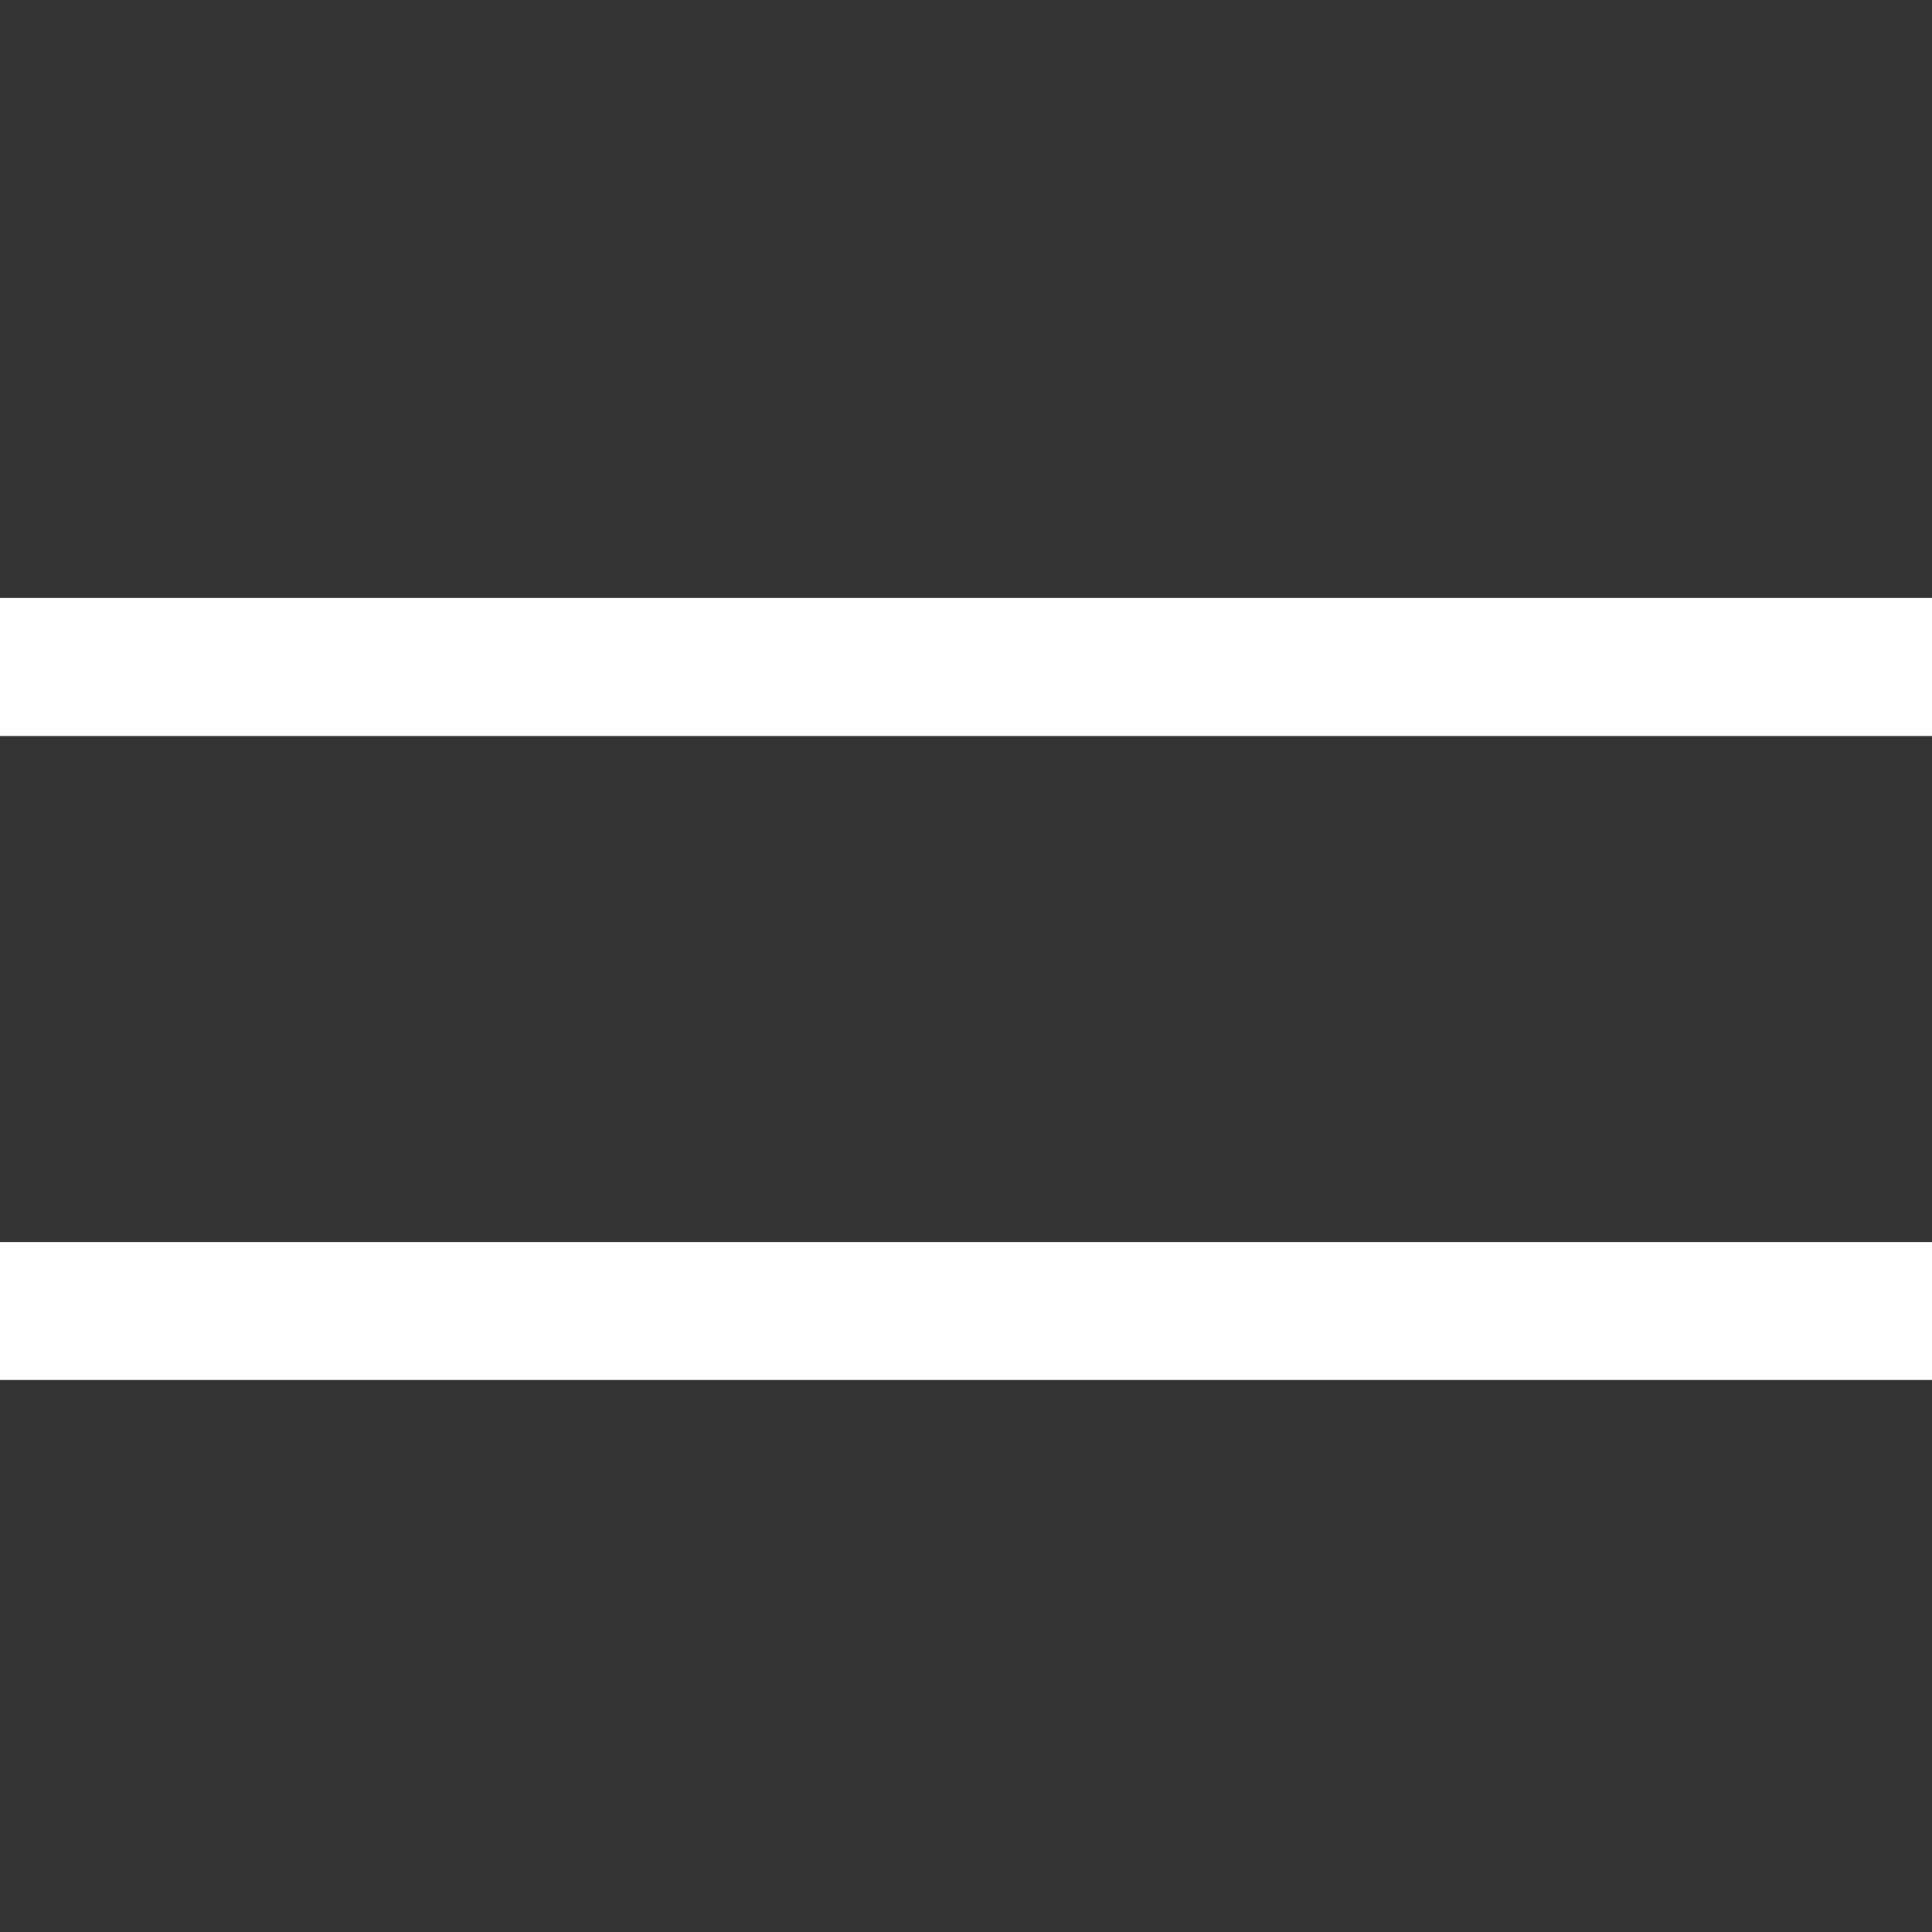<svg xmlns="http://www.w3.org/2000/svg" width="42" height="42" viewBox="0 0 42 42" fill="none">
    <rect x="0" y="0" width="42" height="42" fill="#333333" stroke="none"/>
    <path d="M0 13H42V16H0V13Z" fill="white"/>
    <path d="M0 27H42V30H0V27Z" fill="white"/>
</svg>